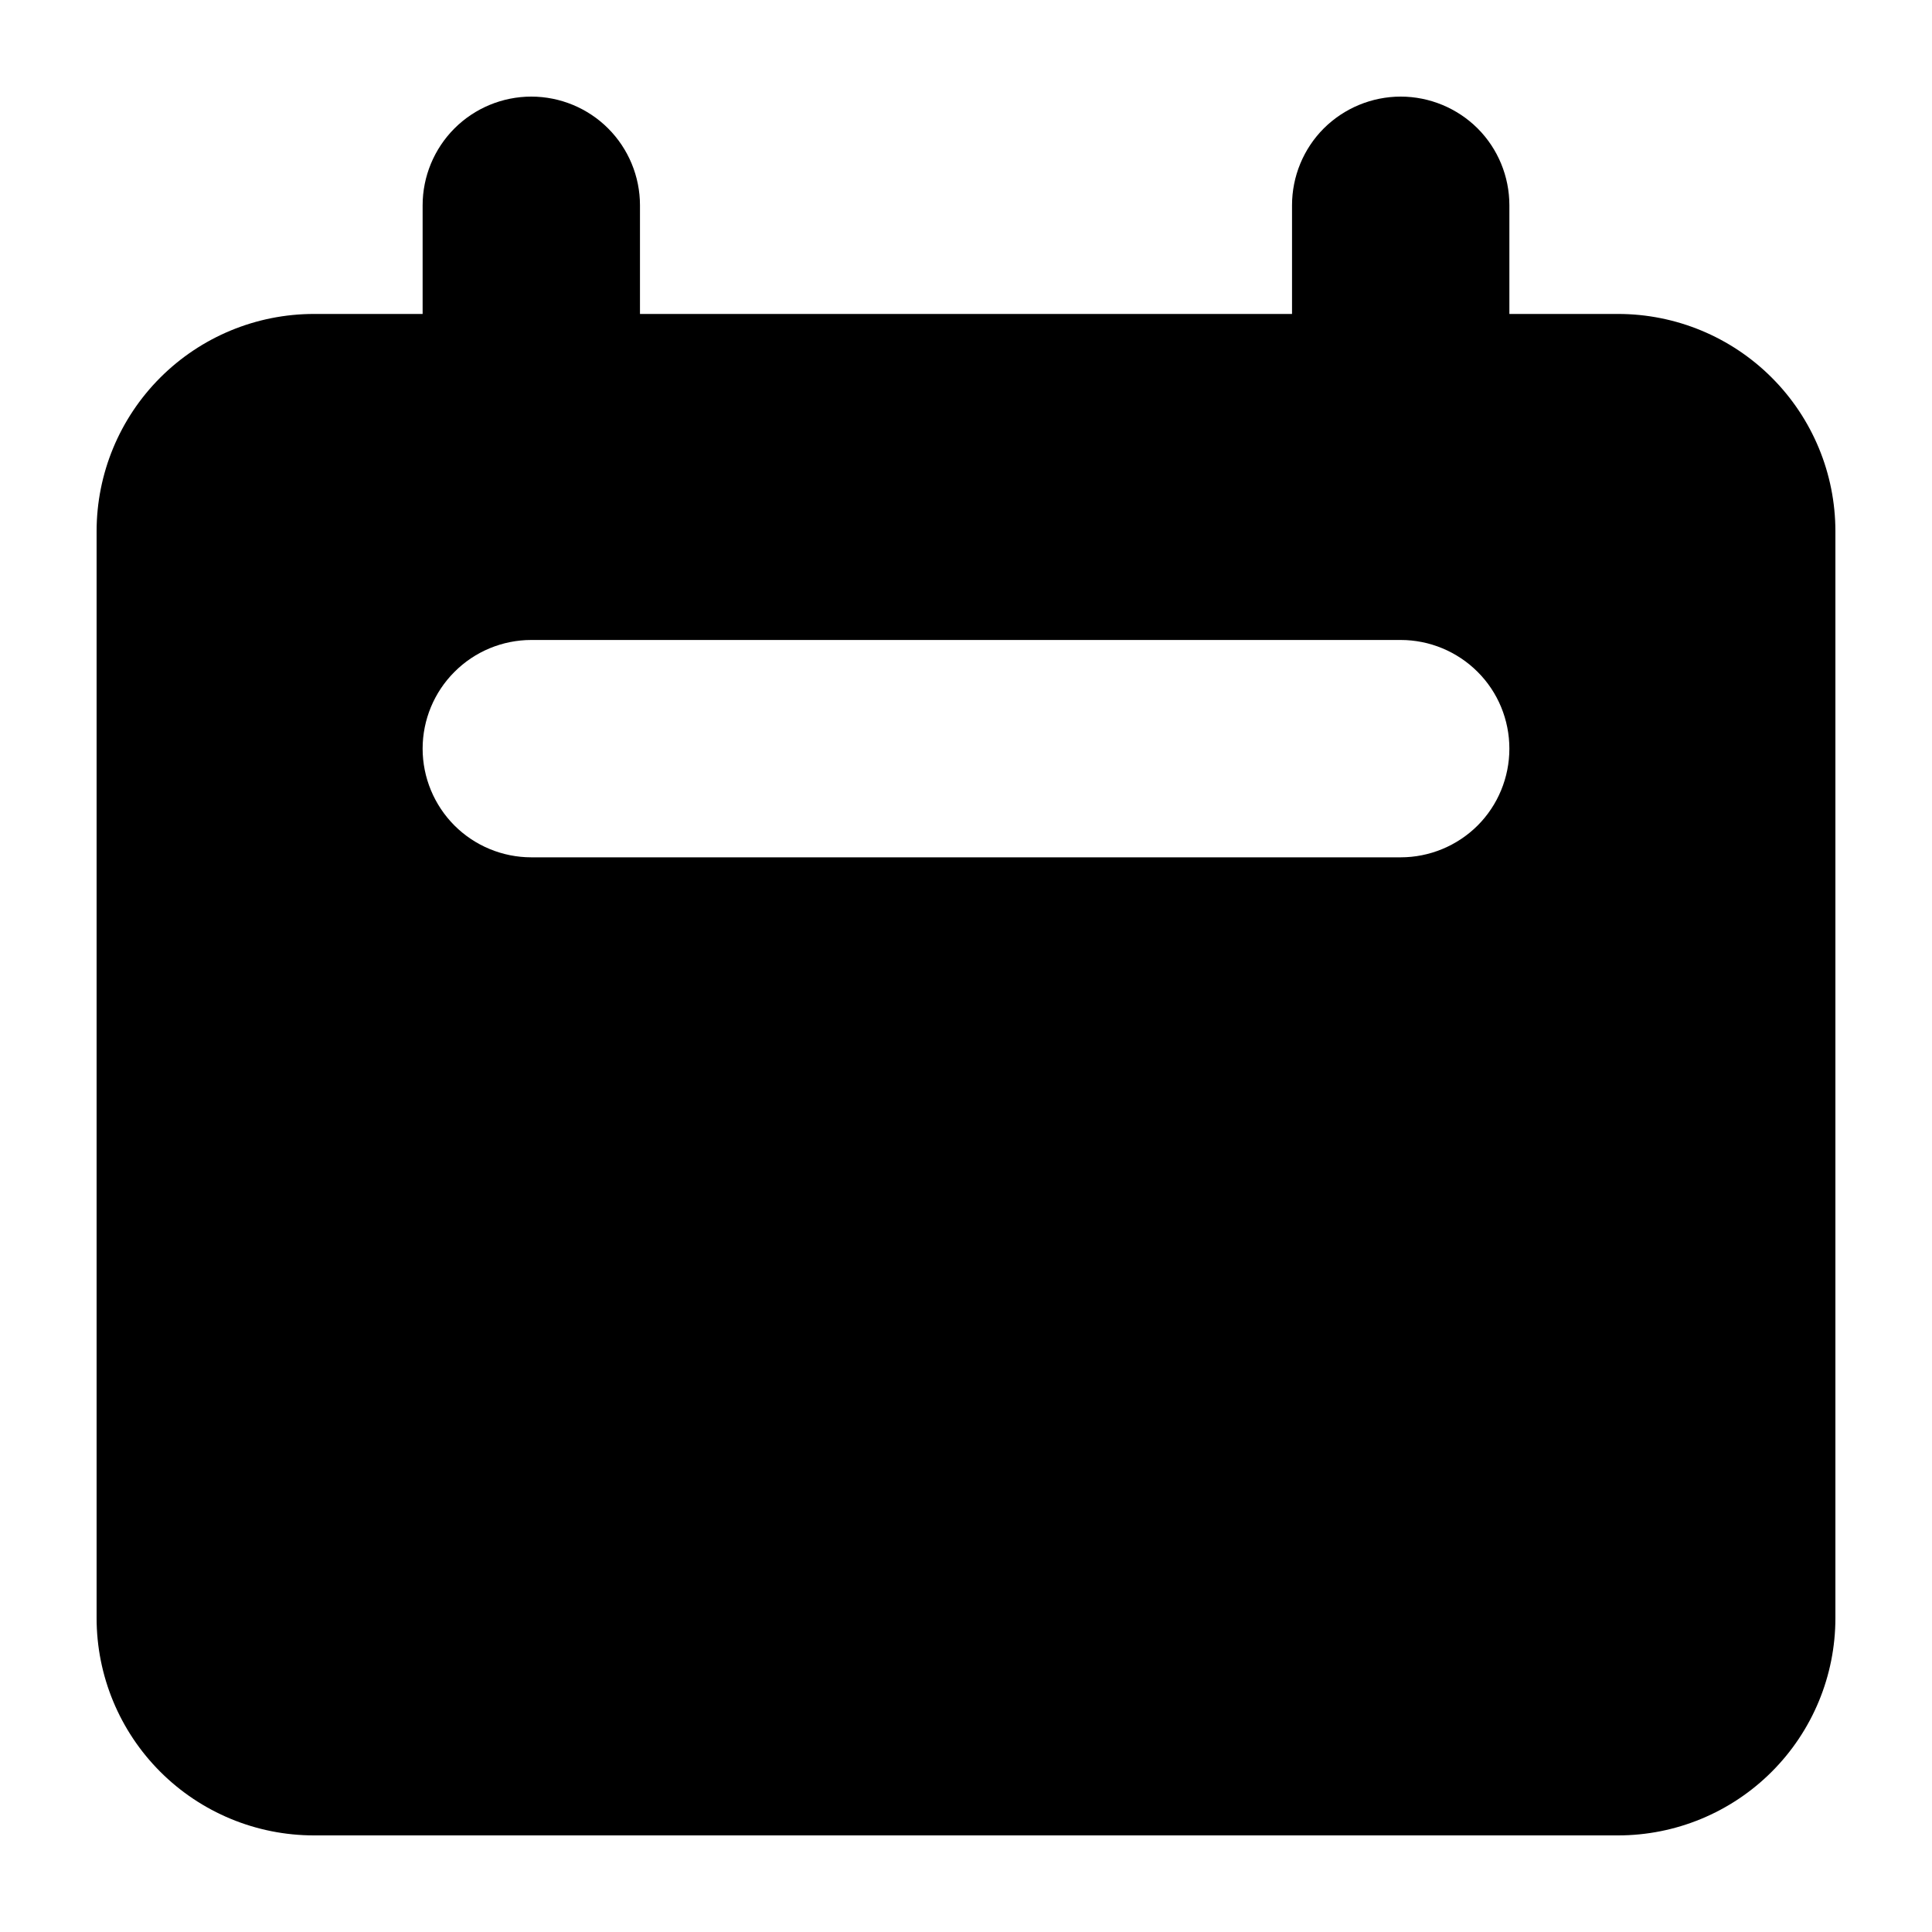 <svg viewBox="0 0 20 20" xmlns="http://www.w3.org/2000/svg" id="icon">
  <path fill-rule="evenodd" d="M5.5 1C5.202 1 4.915 1.119 4.705 1.329C4.494 1.54 4.375 1.827 4.375 2.125V3.25H3.25C2.653 3.25 2.081 3.487 1.659 3.909C1.237 4.331 1 4.903 1 5.5V16.75C1 17.347 1.237 17.919 1.659 18.341C2.081 18.763 2.653 19 3.25 19H16.75C17.347 19 17.919 18.763 18.341 18.341C18.763 17.919 19 17.347 19 16.75V5.5C19 4.903 18.763 4.331 18.341 3.909C17.919 3.487 17.347 3.25 16.75 3.25H15.625V2.125C15.625 1.827 15.507 1.54 15.296 1.329C15.085 1.119 14.798 1 14.5 1C14.202 1 13.915 1.119 13.704 1.329C13.493 1.54 13.375 1.827 13.375 2.125V3.25H6.625V2.125C6.625 1.827 6.506 1.54 6.295 1.329C6.085 1.119 5.798 1 5.5 1ZM5.5 6.625C5.202 6.625 4.915 6.744 4.705 6.955C4.494 7.165 4.375 7.452 4.375 7.75C4.375 8.048 4.494 8.335 4.705 8.546C4.915 8.756 5.202 8.875 5.5 8.875H14.5C14.798 8.875 15.085 8.756 15.296 8.546C15.507 8.335 15.625 8.048 15.625 7.75C15.625 7.452 15.507 7.165 15.296 6.955C15.085 6.744 14.798 6.625 14.5 6.625H5.5Z"/>
</svg>
